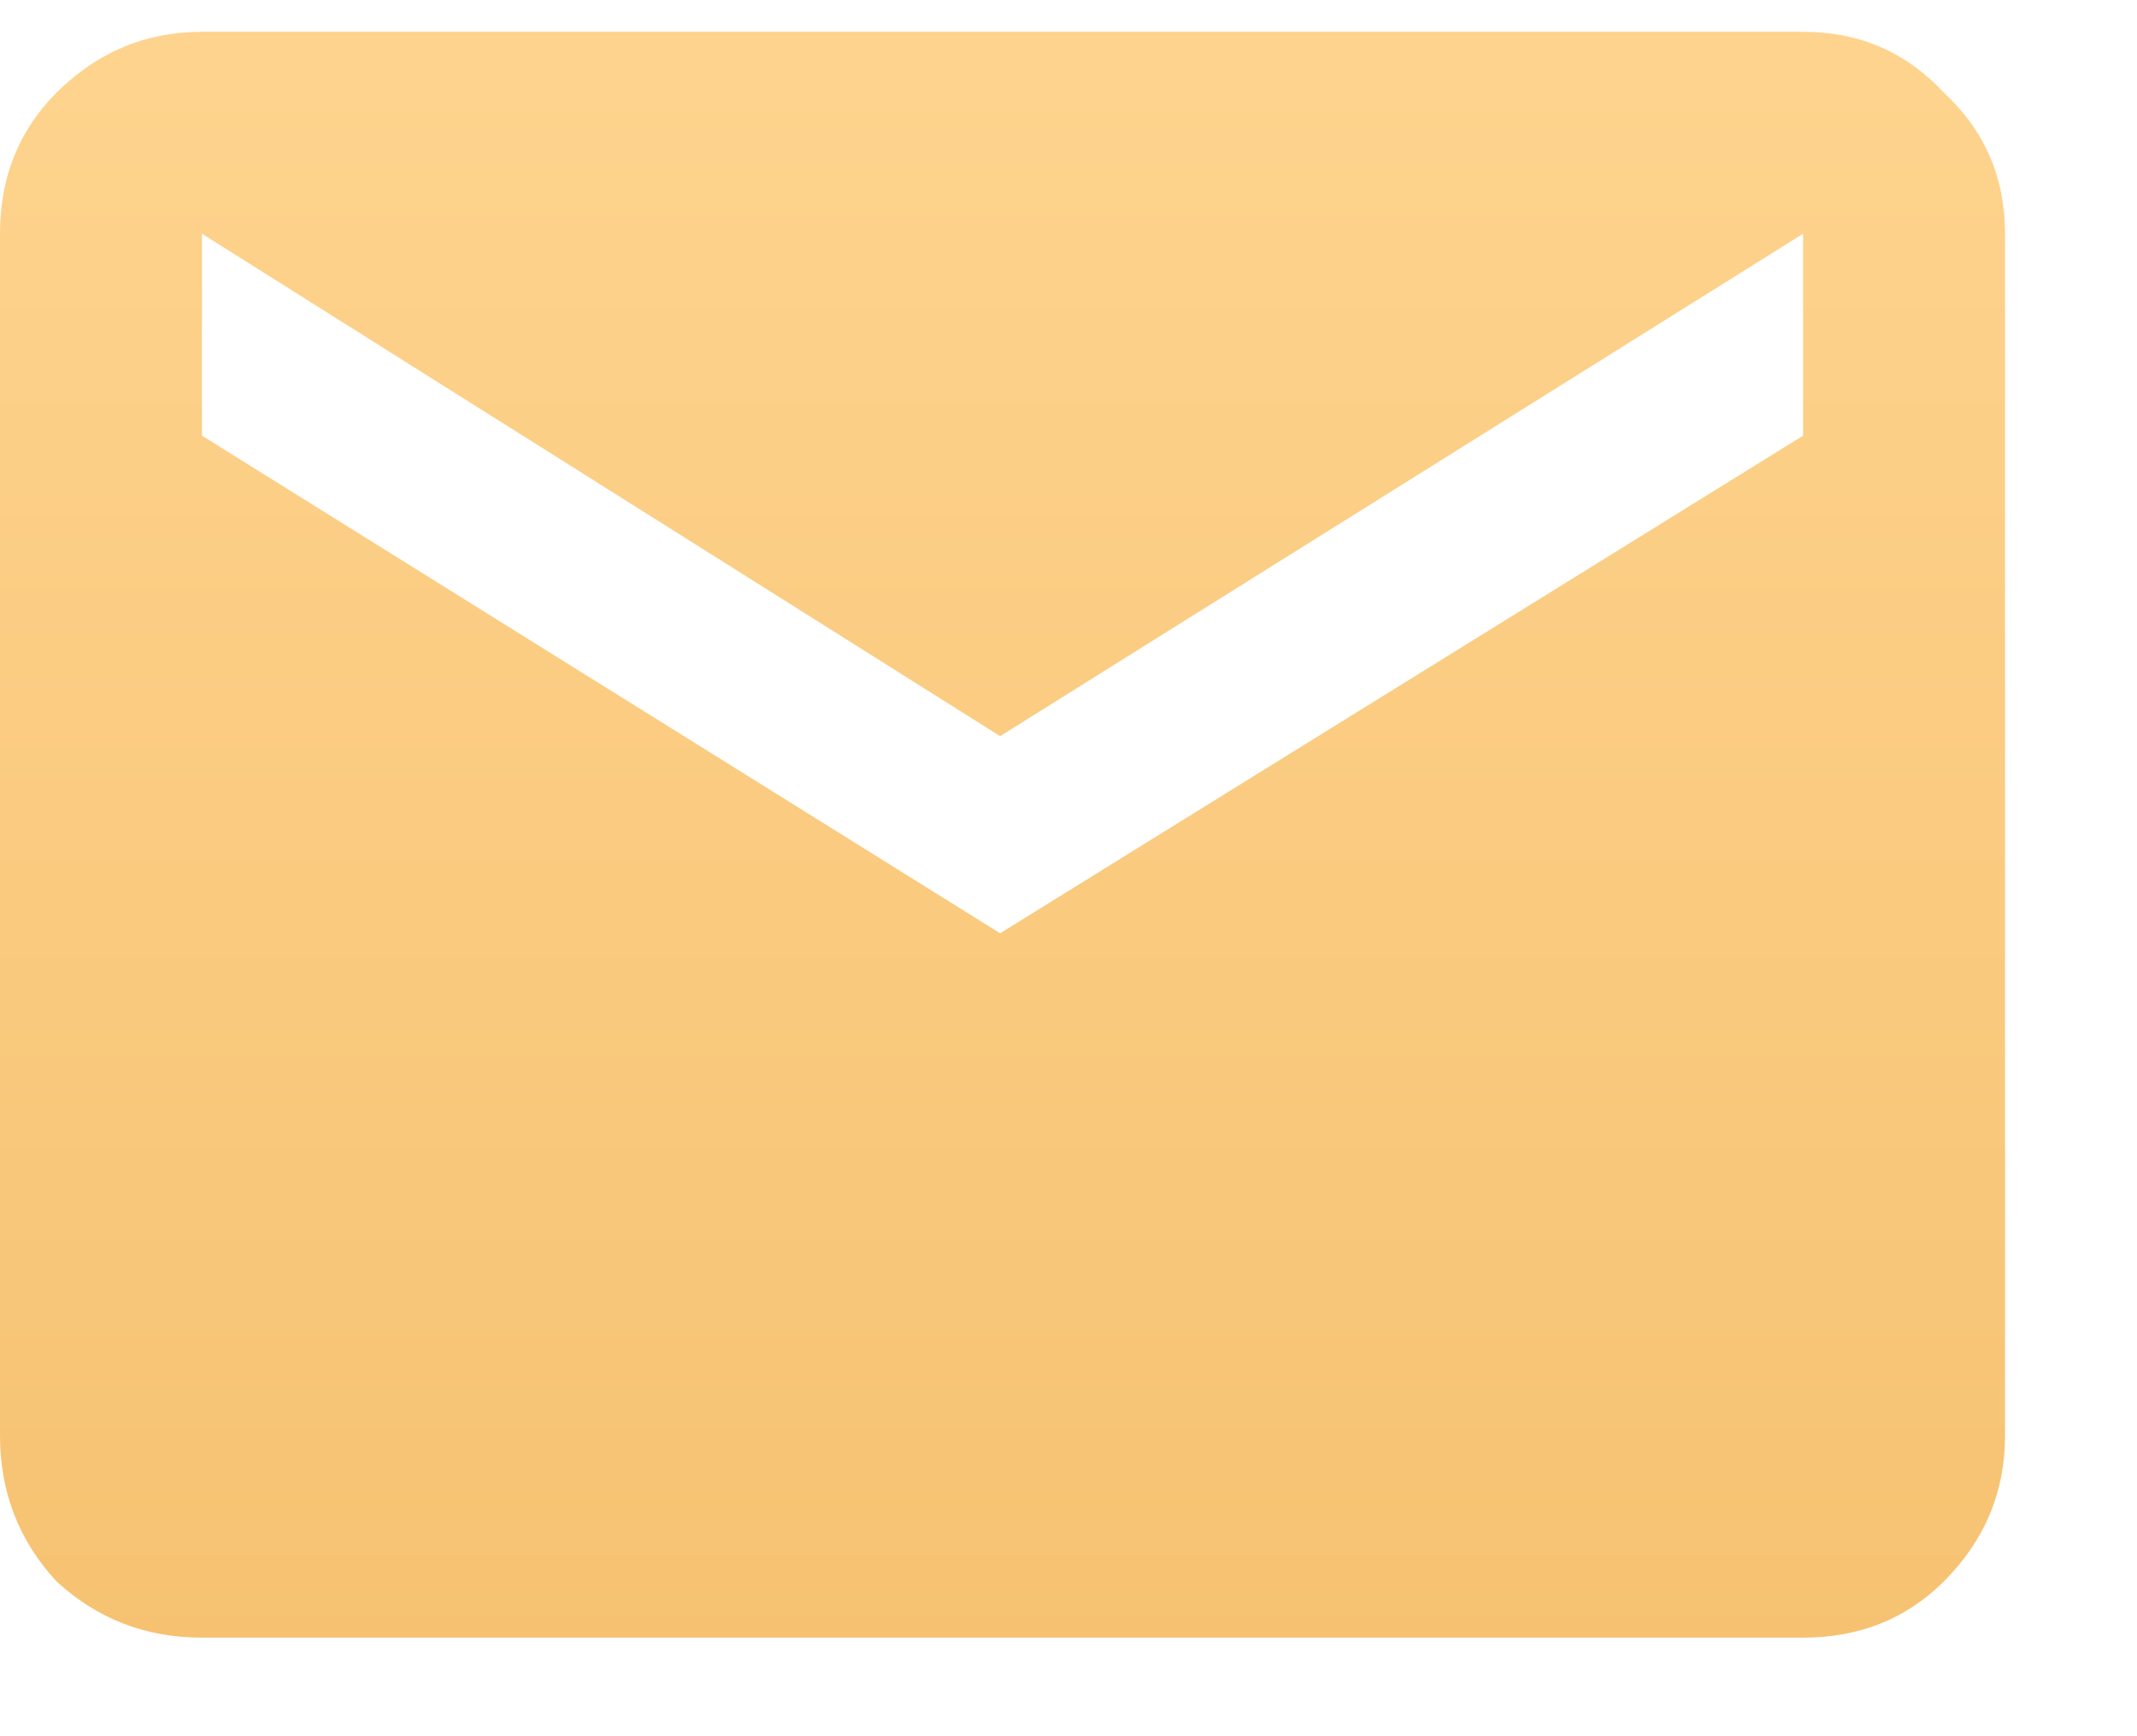 <svg width="16" height="13" viewBox="0 0 16 13" fill="none" xmlns="http://www.w3.org/2000/svg">
<path d="M13.5 0.238C13.922 0.238 14.273 0.391 14.555 0.695C14.859 0.977 15.012 1.328 15.012 1.75V10.75C15.012 11.172 14.859 11.535 14.555 11.84C14.273 12.121 13.922 12.262 13.5 12.262H1.512C1.09 12.262 0.727 12.121 0.422 11.84C0.141 11.535 0 11.172 0 10.75V1.75C0 1.328 0.141 0.977 0.422 0.695C0.727 0.391 1.09 0.238 1.512 0.238H13.5ZM13.5 3.262V1.75L7.488 5.512L1.512 1.75V3.262L7.488 6.988L13.5 3.262Z" fill="url(#paint0_linear_46_404)"/>
<defs>
<linearGradient id="paint0_linear_46_404" x1="6.462" y1="-7" x2="6.462" y2="27" gradientUnits="userSpaceOnUse">
<stop offset="0.161" stop-color="#FFD692"/>
<stop offset="0.859" stop-color="#F0B45B"/>
</linearGradient>
</defs>
</svg>
